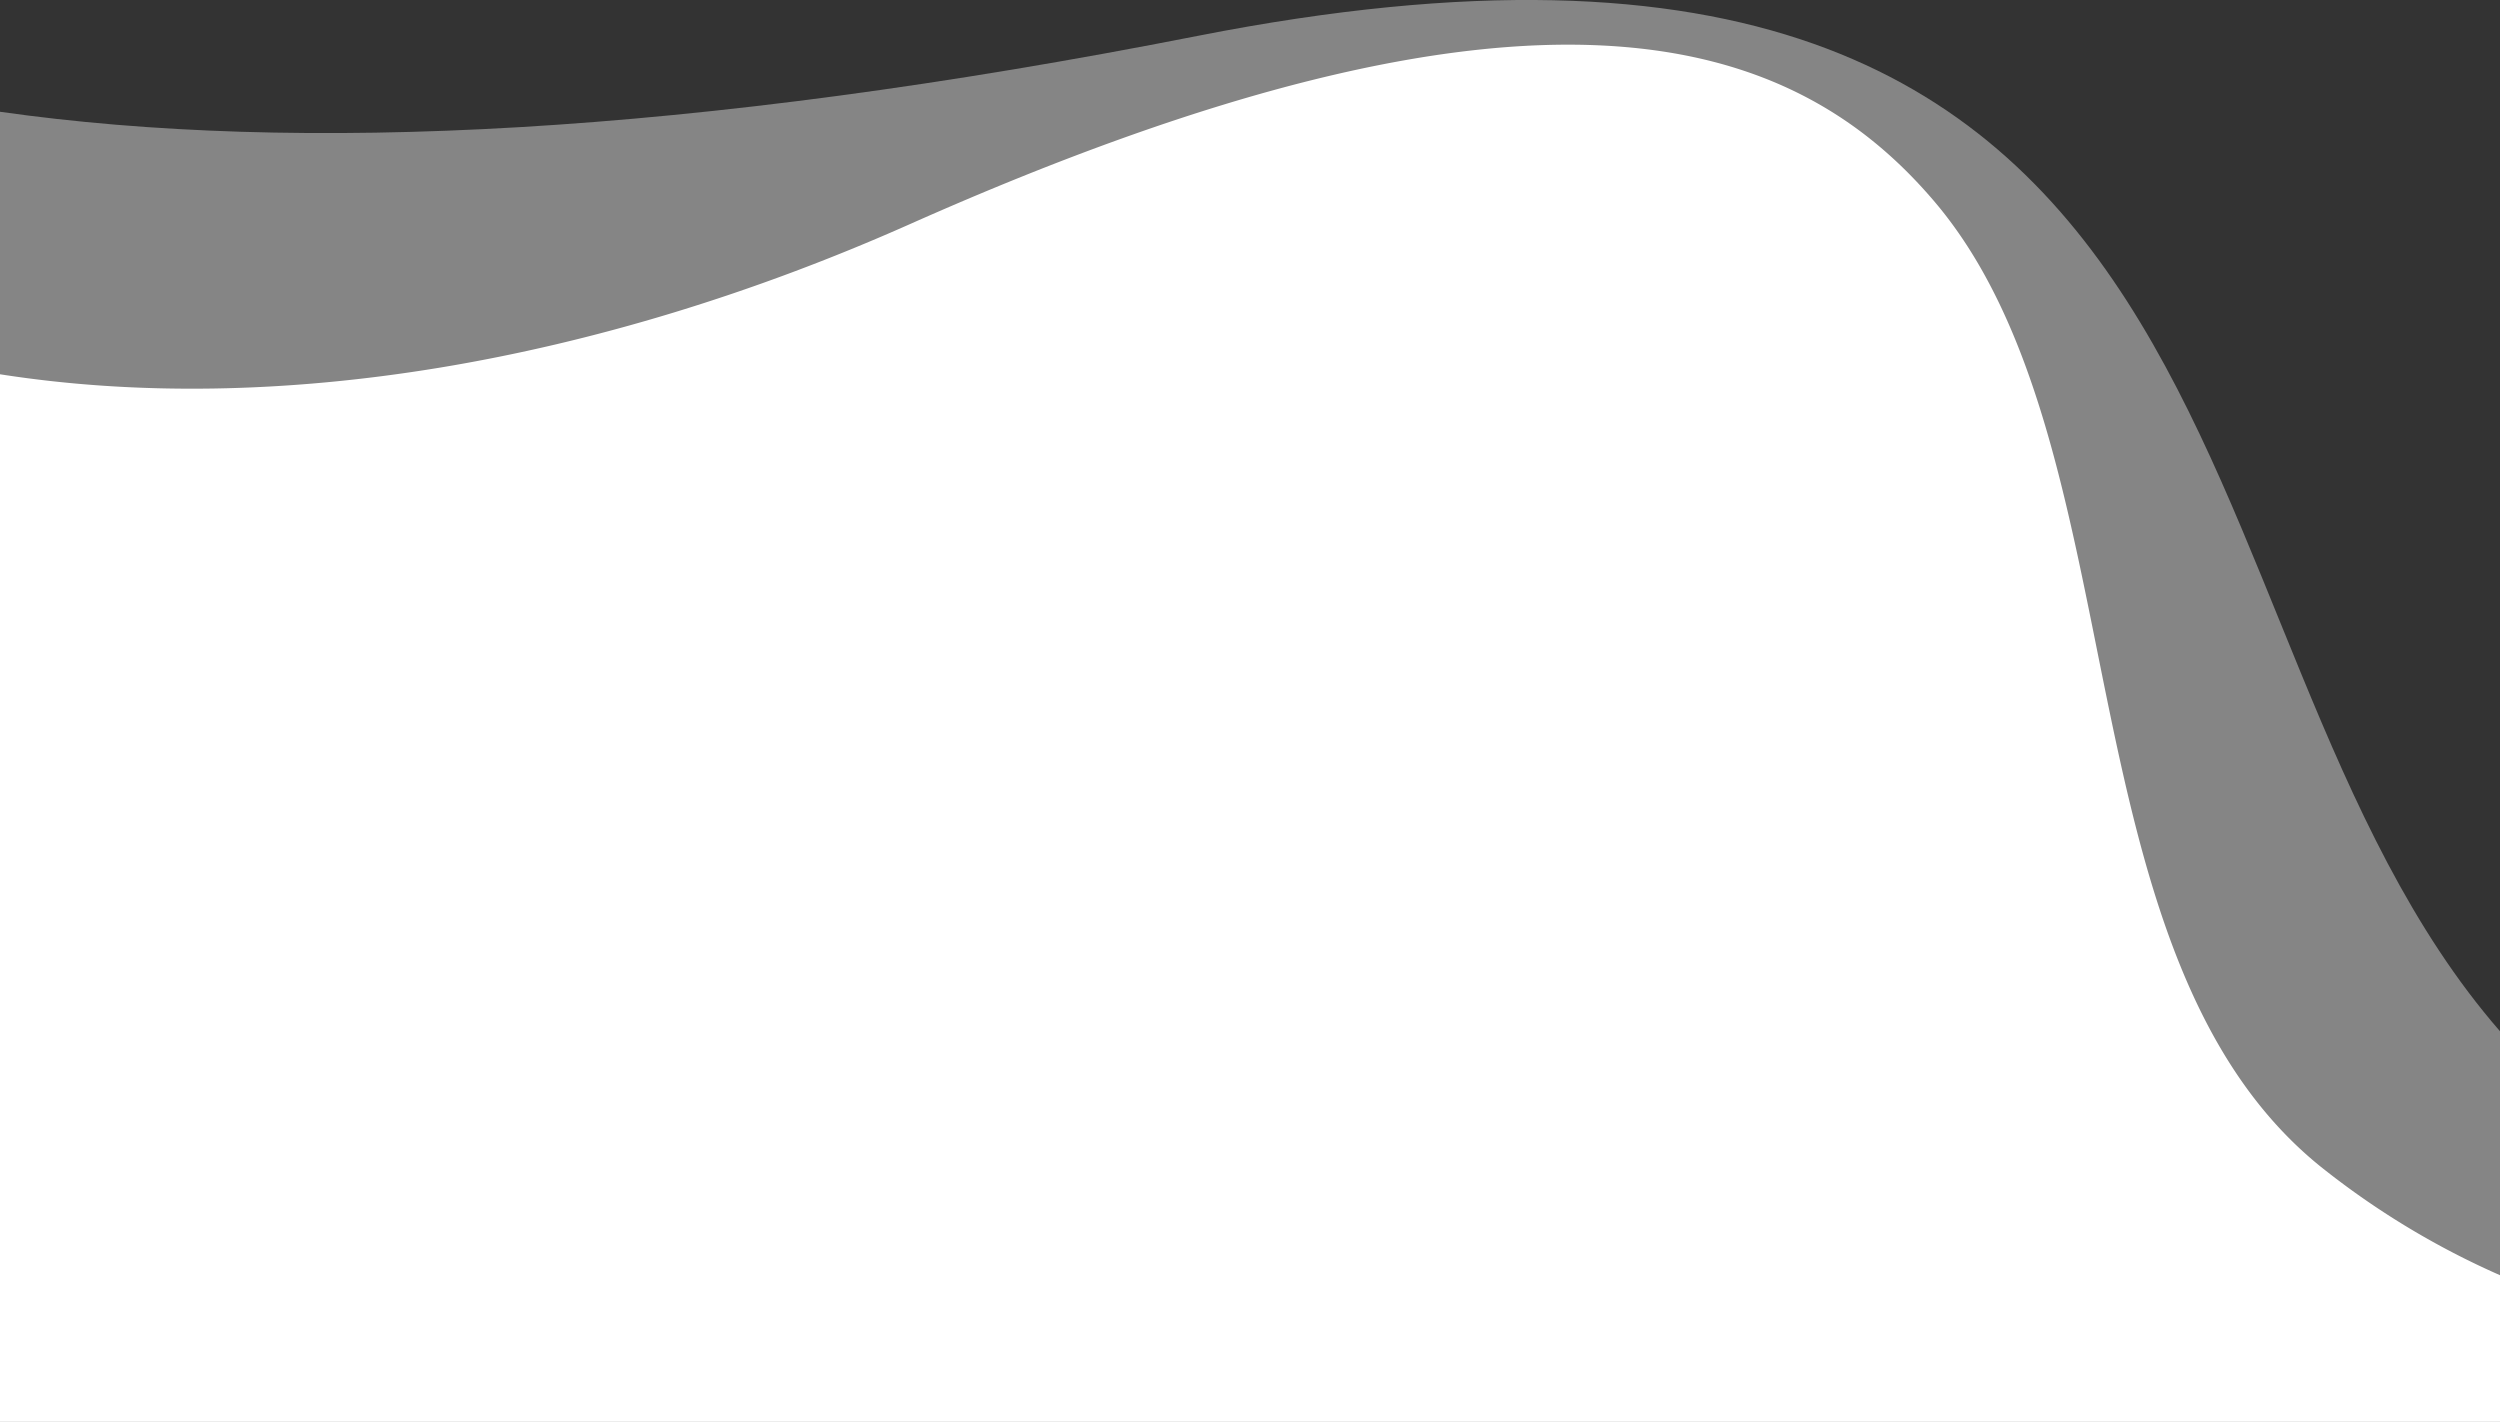<svg xmlns="http://www.w3.org/2000/svg" viewBox="0 0 480 273.03"><rect x="0" y="0" width="480" height="273.03" fill="#333333" stroke="none"/><defs><style>.cls-1,.cls-2{fill:#fff;}.cls-1{opacity:0.4;}</style></defs><g id="Layer_2" data-name="Layer 2"><g id="Layer_1-2" data-name="Layer 1"><path class="cls-1" d="M230,6.88C132.25,26.1,57.09,29.56,0,21.46V273H480V198C412.21,120.06,440-34.38,230,6.88Z"/><path class="cls-2" d="M445.57,224c-50.69-40.86-34.36-138.64-74.25-185.41-27.26-32-76.32-49.07-196.7,4.48C114.43,69.82,52.63,80.09,0,71.86V273H480V244.84A155.54,155.54,0,0,1,445.57,224Z"/></g></g></svg>